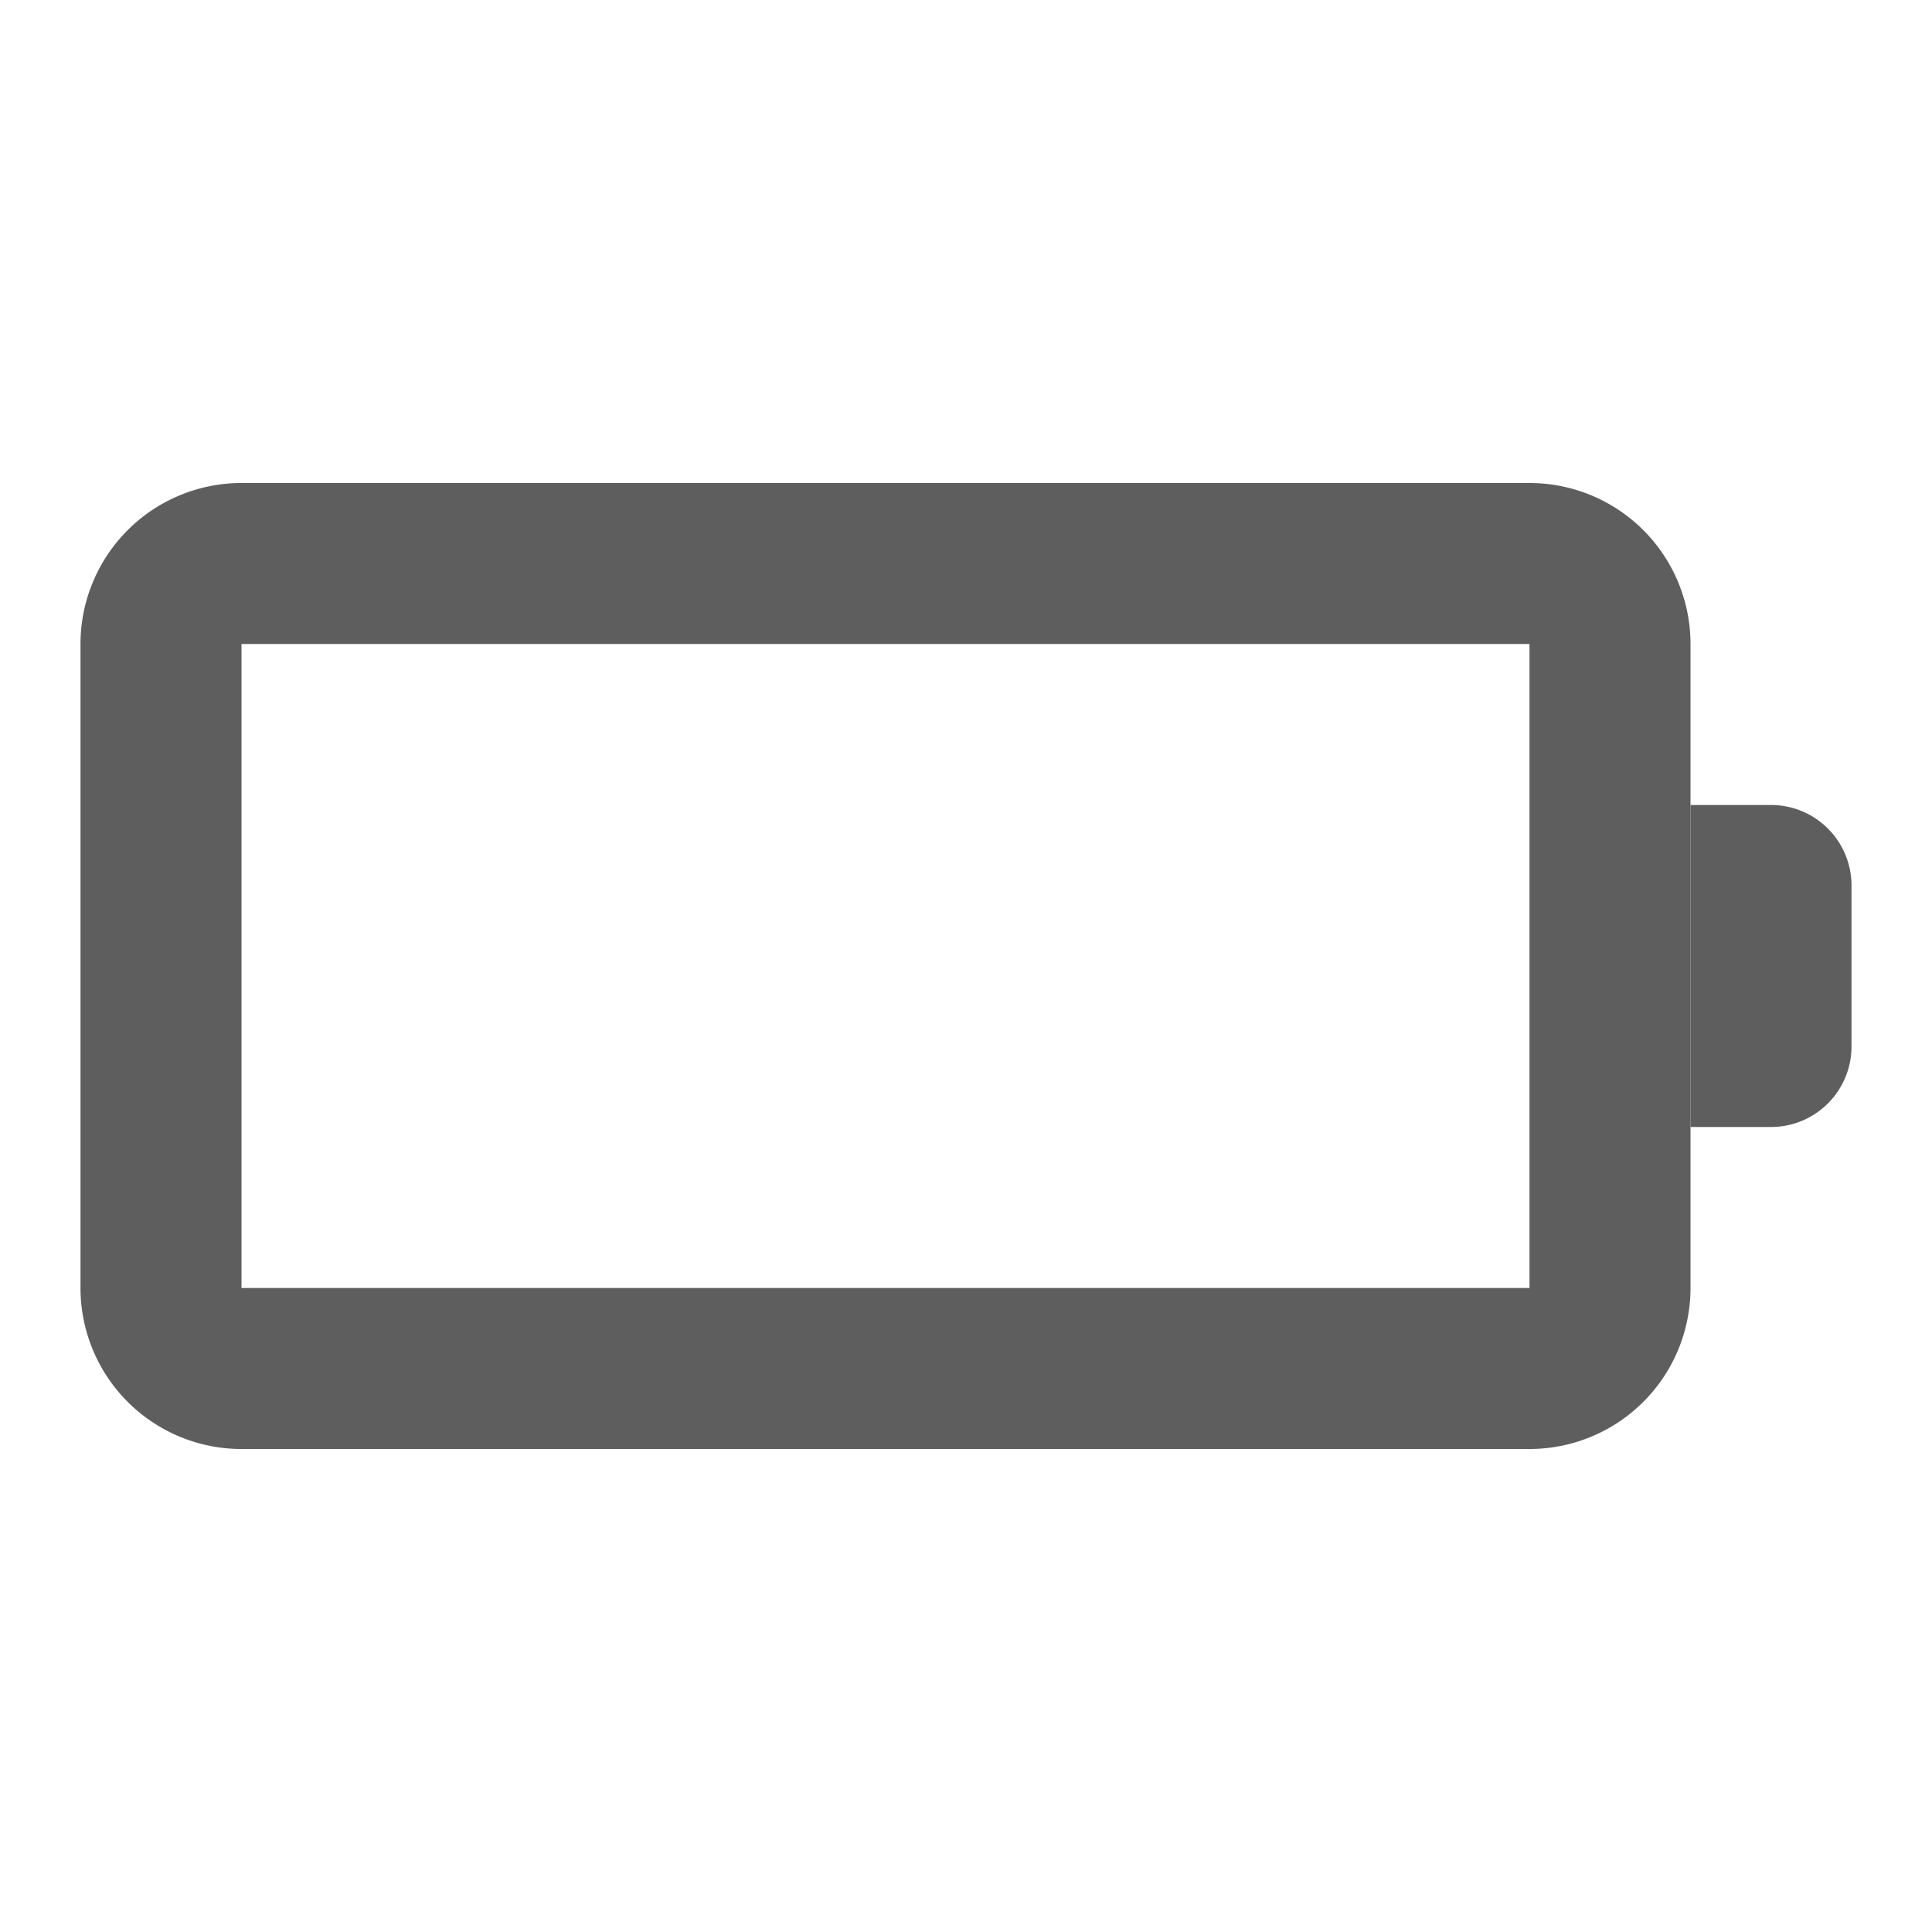 <svg width="80" height="80" fill="none" stroke="#5e5e5e" stroke-linecap="round" stroke-linejoin="round" stroke-width="2" viewBox="0 0 24 24" xmlns="http://www.w3.org/2000/svg">
  <path d="M19 7H3a1 1 0 0 0-1 1v8a1 1 0 0 0 1 1h16a1 1 0 0 0 1-1V8a1 1 0 0 0-1-1Z"></path>
  <path fill="#5e5e5e" stroke="none" d="M21 10h1a1 1 0 0 1 1 1v2a1 1 0 0 1-1 1h-1v-4Z"></path>
</svg>
